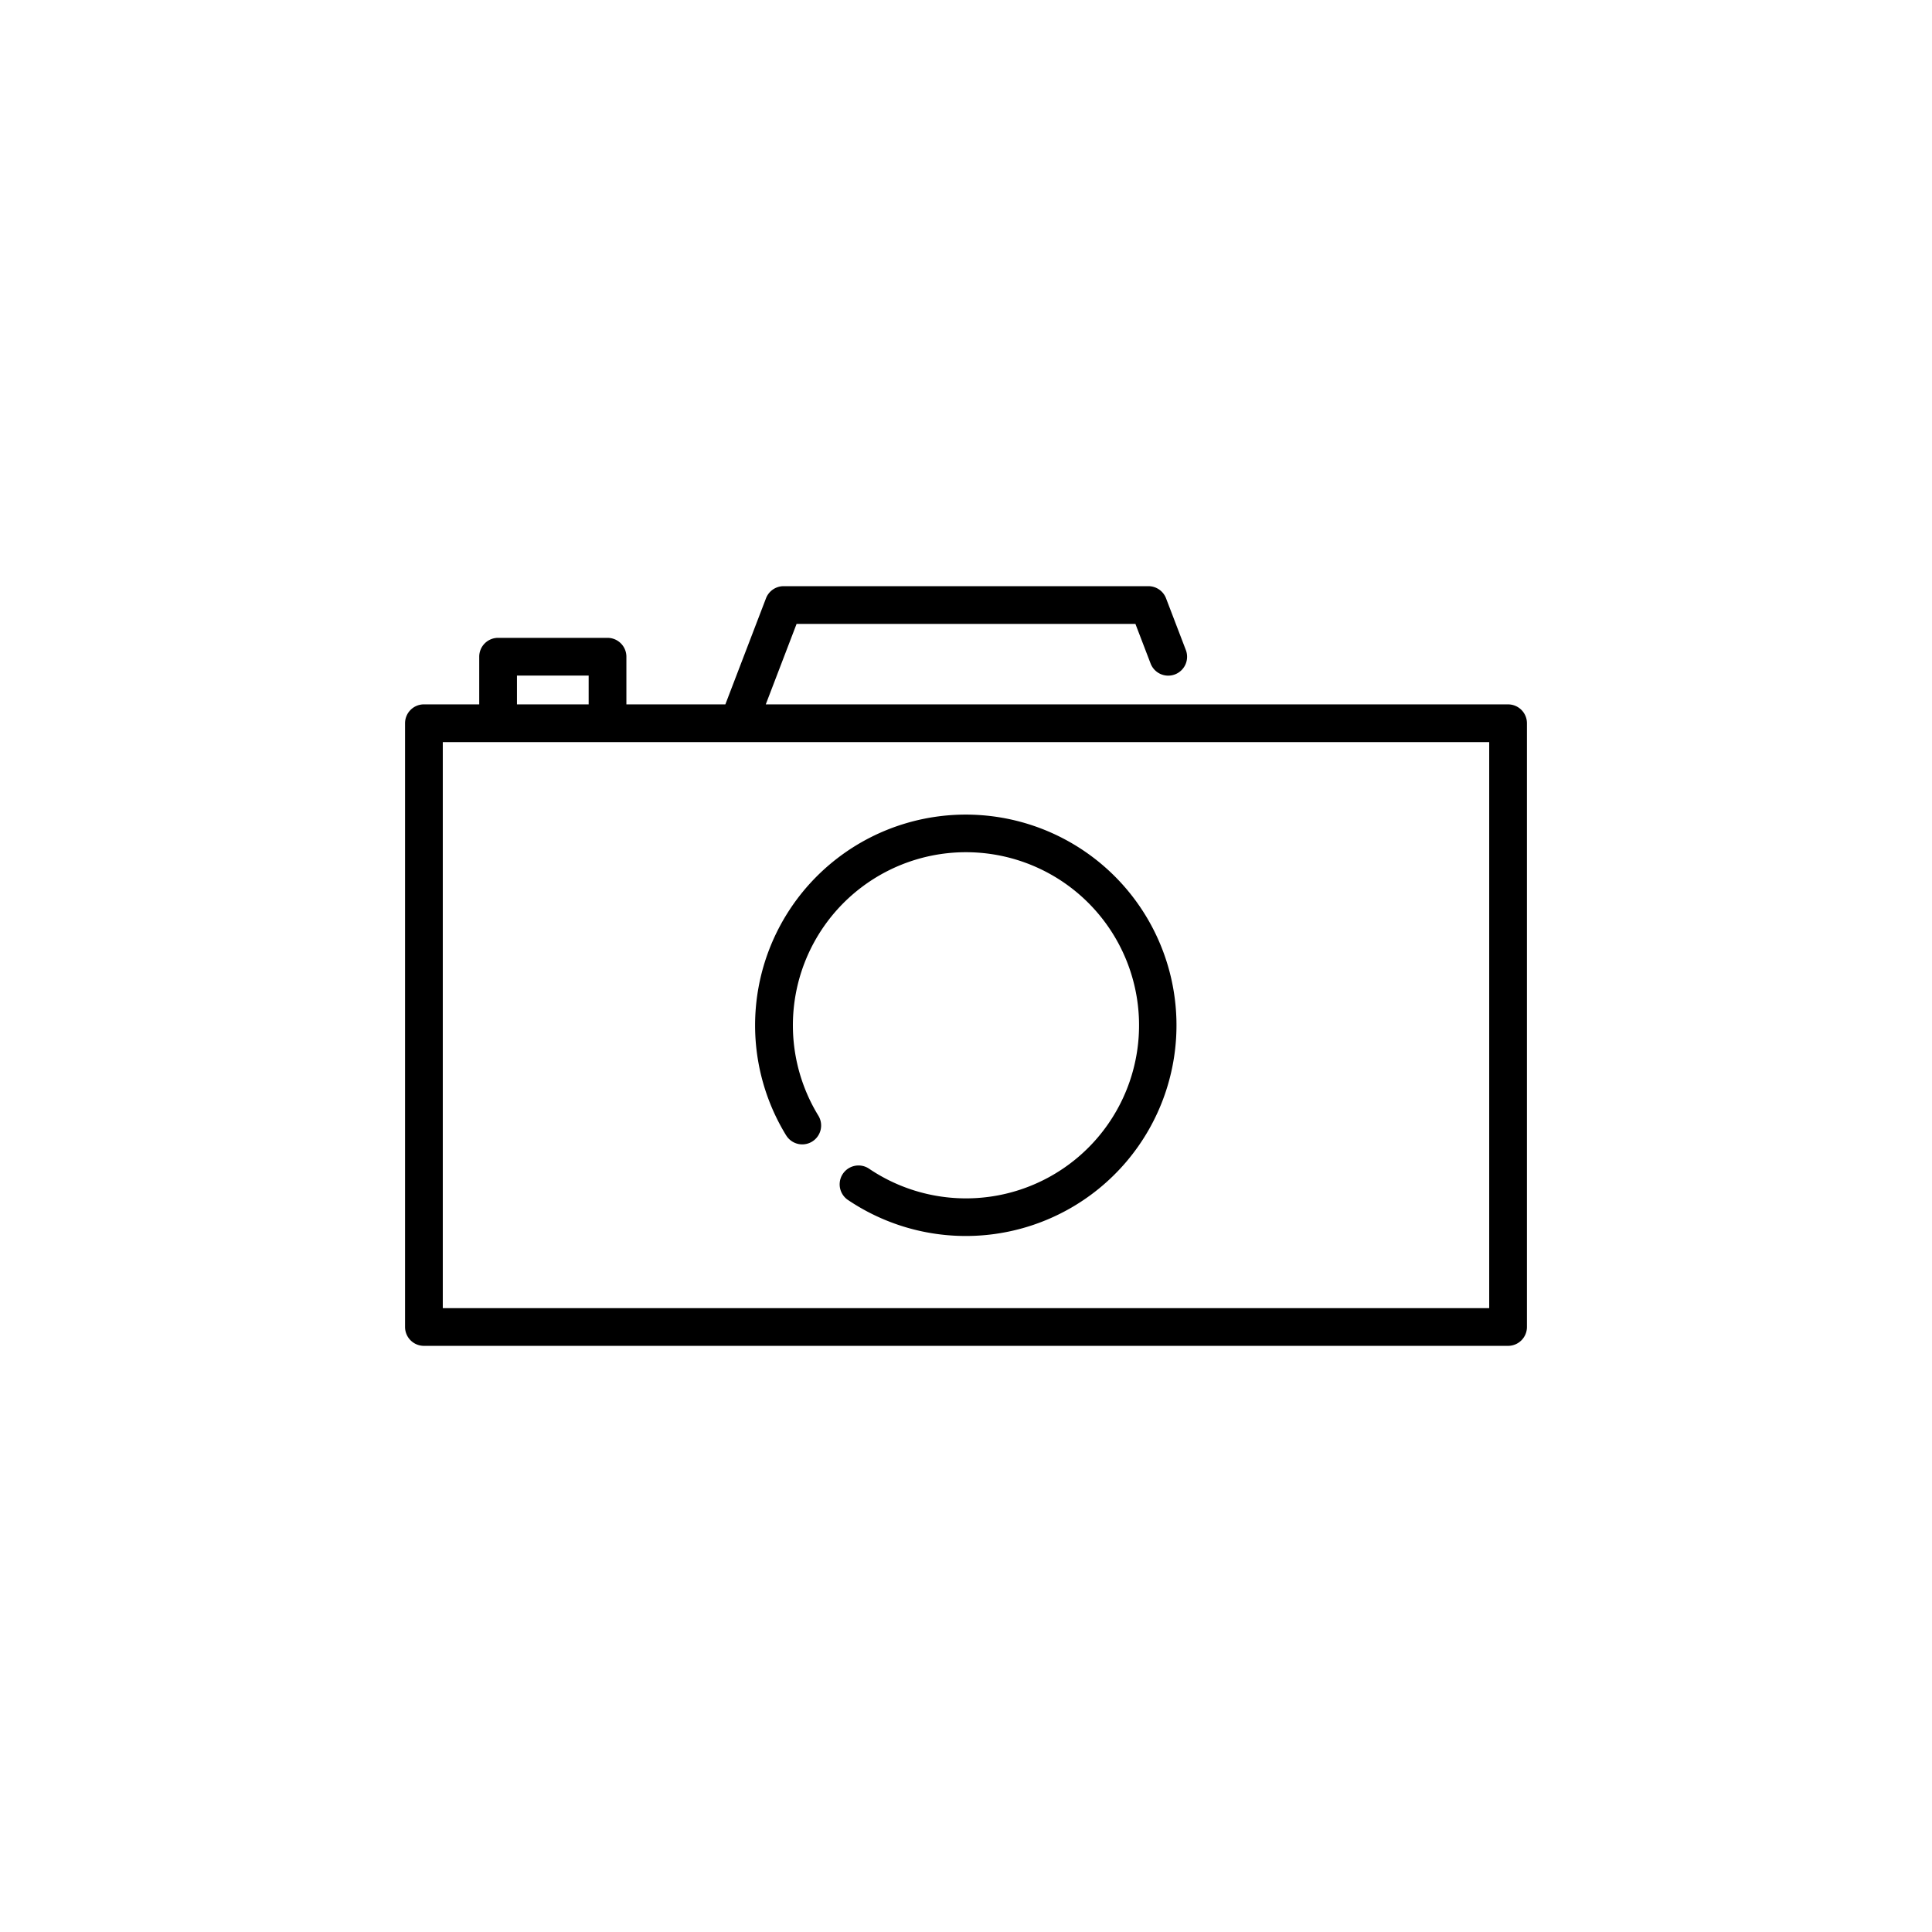 <svg xmlns="http://www.w3.org/2000/svg" data-name="Layer 1" viewBox="0 0 128 128"><path d="M99.914 46.667h-49.18l2.042-5.333h22.448l1.006 2.626a1.25 1.25 0 102.335-.894l-1.313-3.43a1.25 1.25 0 00-1.168-.8H51.917a1.25 1.25 0 00-1.167.8l-2.693 7.03H41.5v-3.157a1.25 1.25 0 00-1.25-1.25H33a1.25 1.25 0 00-1.25 1.25v3.157h-3.664a1.25 1.25 0 00-1.25 1.25v40a1.25 1.25 0 001.25 1.25h71.828a1.25 1.25 0 001.25-1.25v-40a1.25 1.25 0 00-1.25-1.249zM34.25 44.759H39v1.907h-4.75zm64.414 41.908H29.336v-37.5h69.328z"/><path d="M52.086 75.222a1.25 1.25 0 002.131-1.309 11.467 11.467 0 113.337 3.5 1.25 1.25 0 00-1.406 2.066 13.959 13.959 0 10-4.062-4.254z"/></svg>